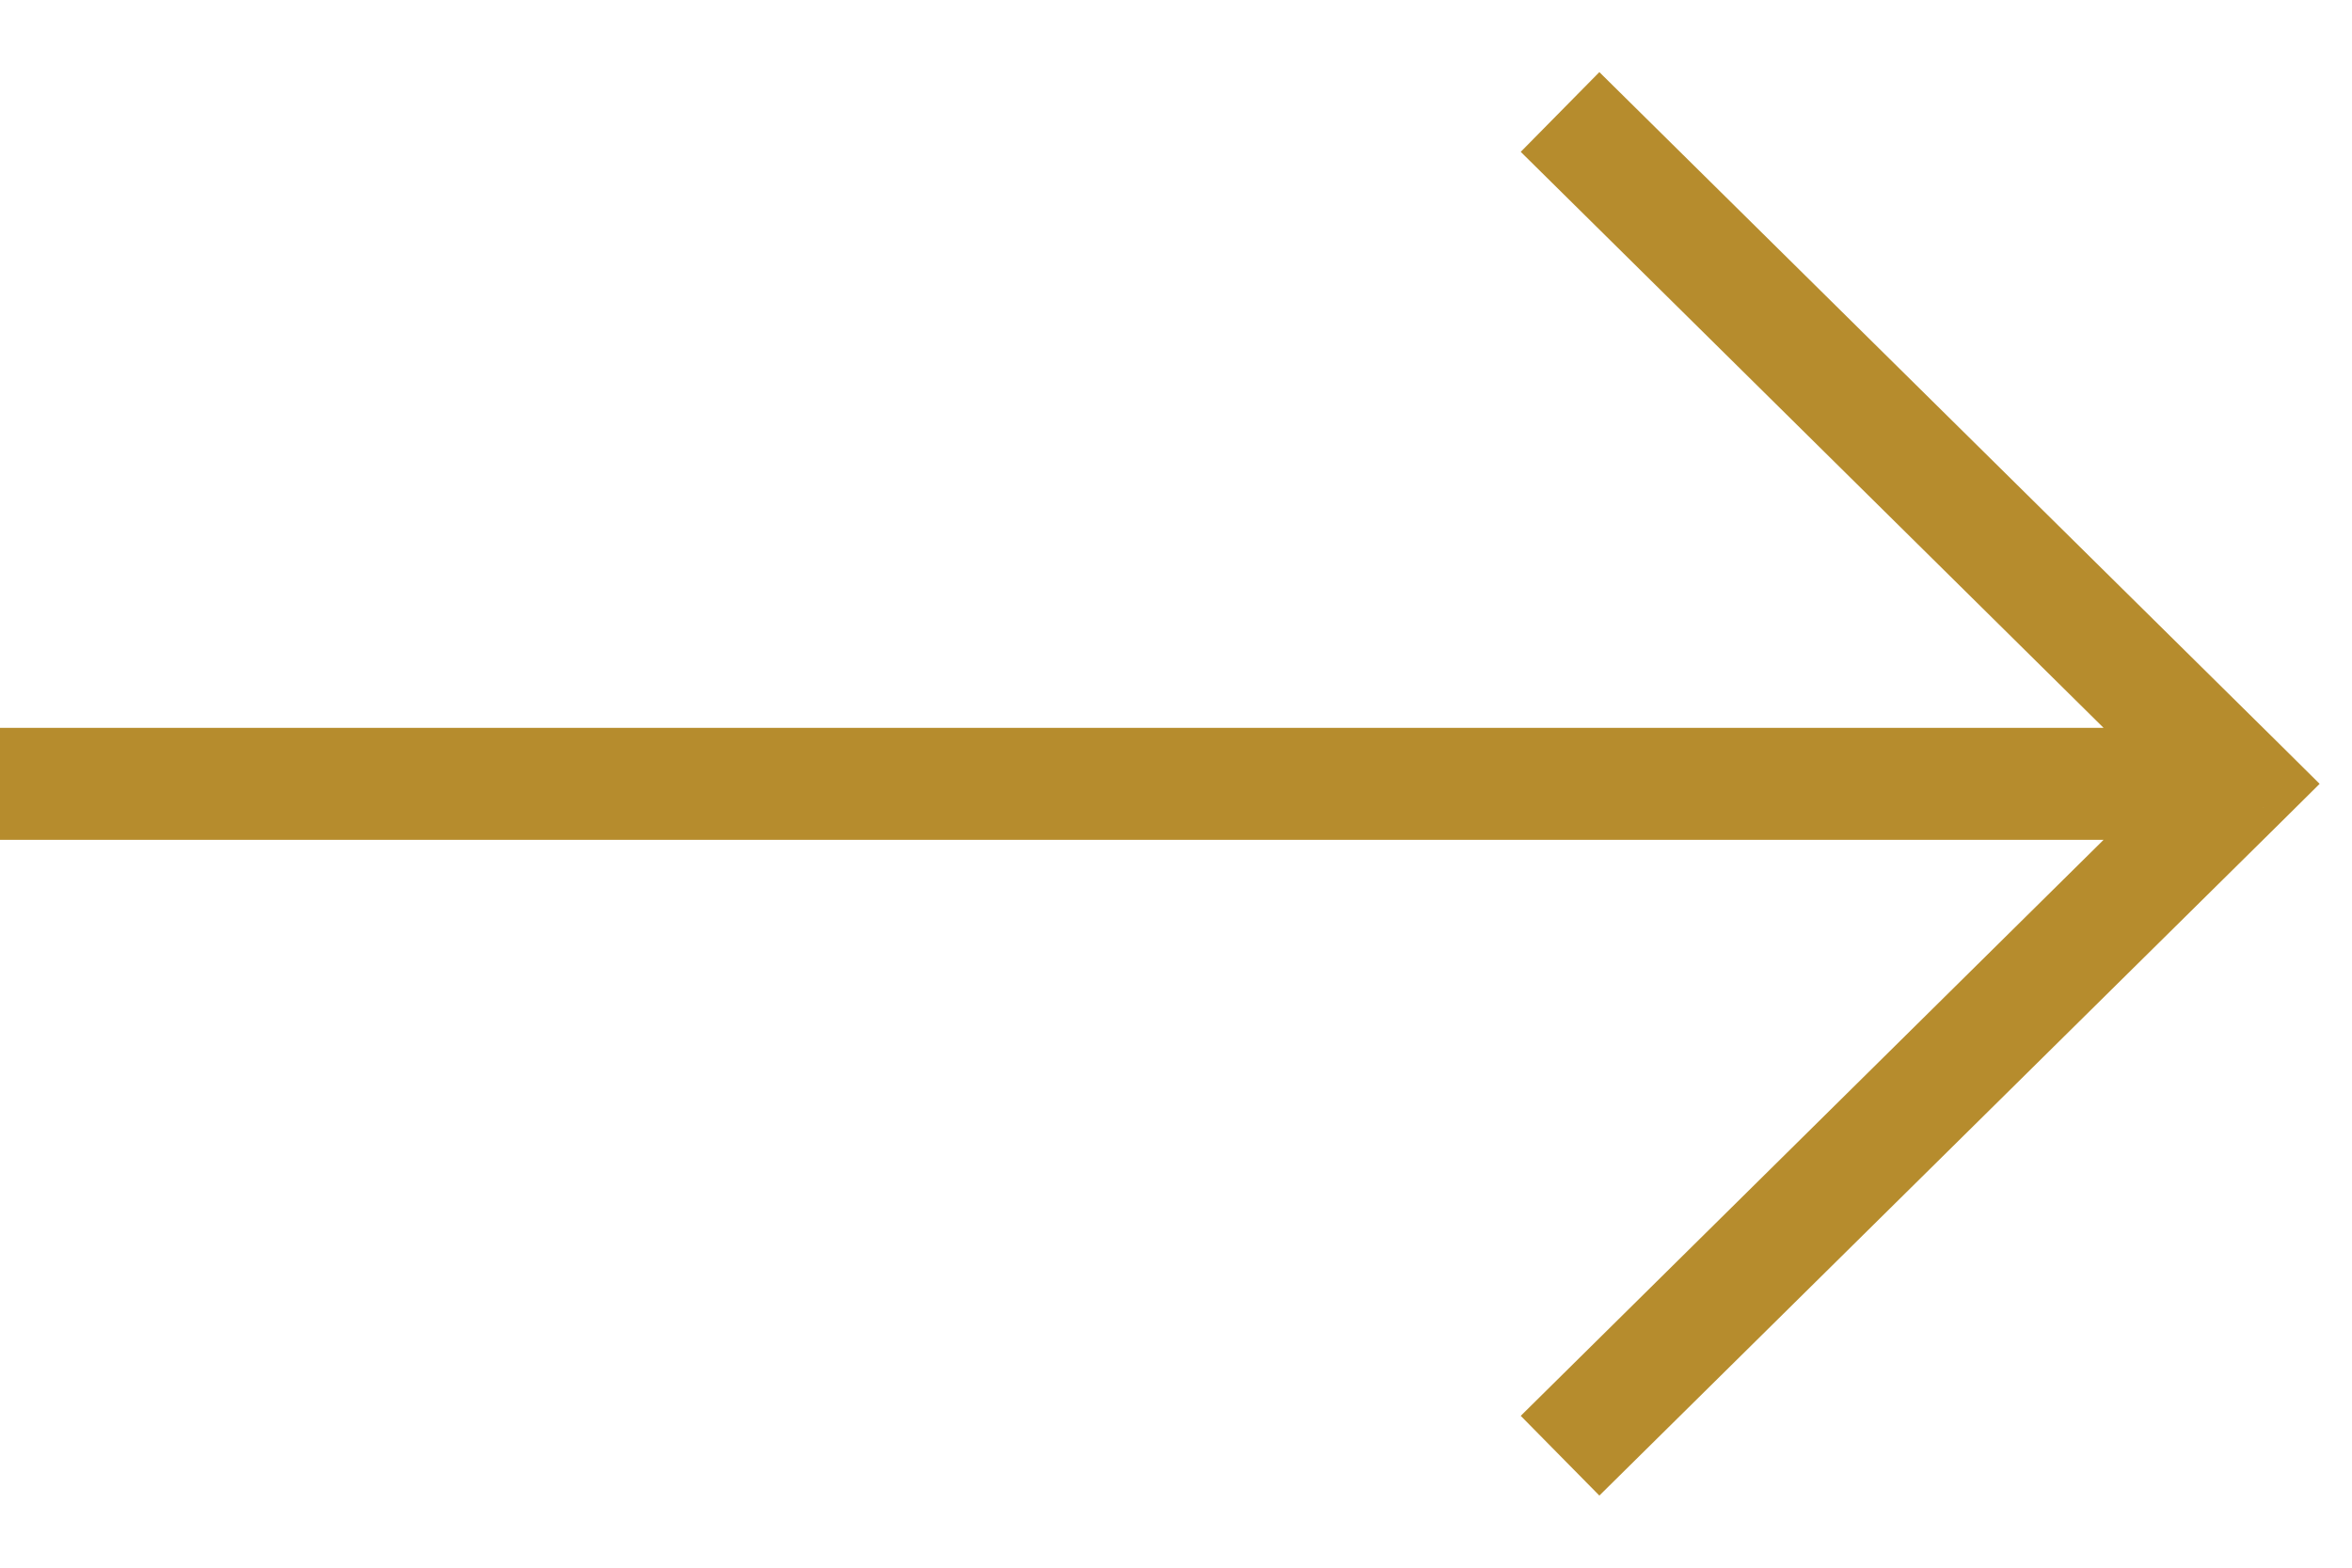 <svg width="21" height="14" viewBox="0 0 21 14" fill="none" xmlns="http://www.w3.org/2000/svg">
<path d="M20 7L20.352 7.356L20.711 7L20.352 6.644L20 7ZM0.5 6.5H6.68407e-09L5.65575e-09 7.5H0.5L0.5 6.5ZM14.28 13.356L20.352 7.356L19.648 6.644L13.578 12.644L14.28 13.356ZM20.352 6.644L14.28 0.644L13.578 1.356L19.648 7.356L20.352 6.644ZM20 6.5L0.5 6.5L0.5 7.5L20 7.5L20 6.5Z" fill="#B68C2D"/>
</svg>

